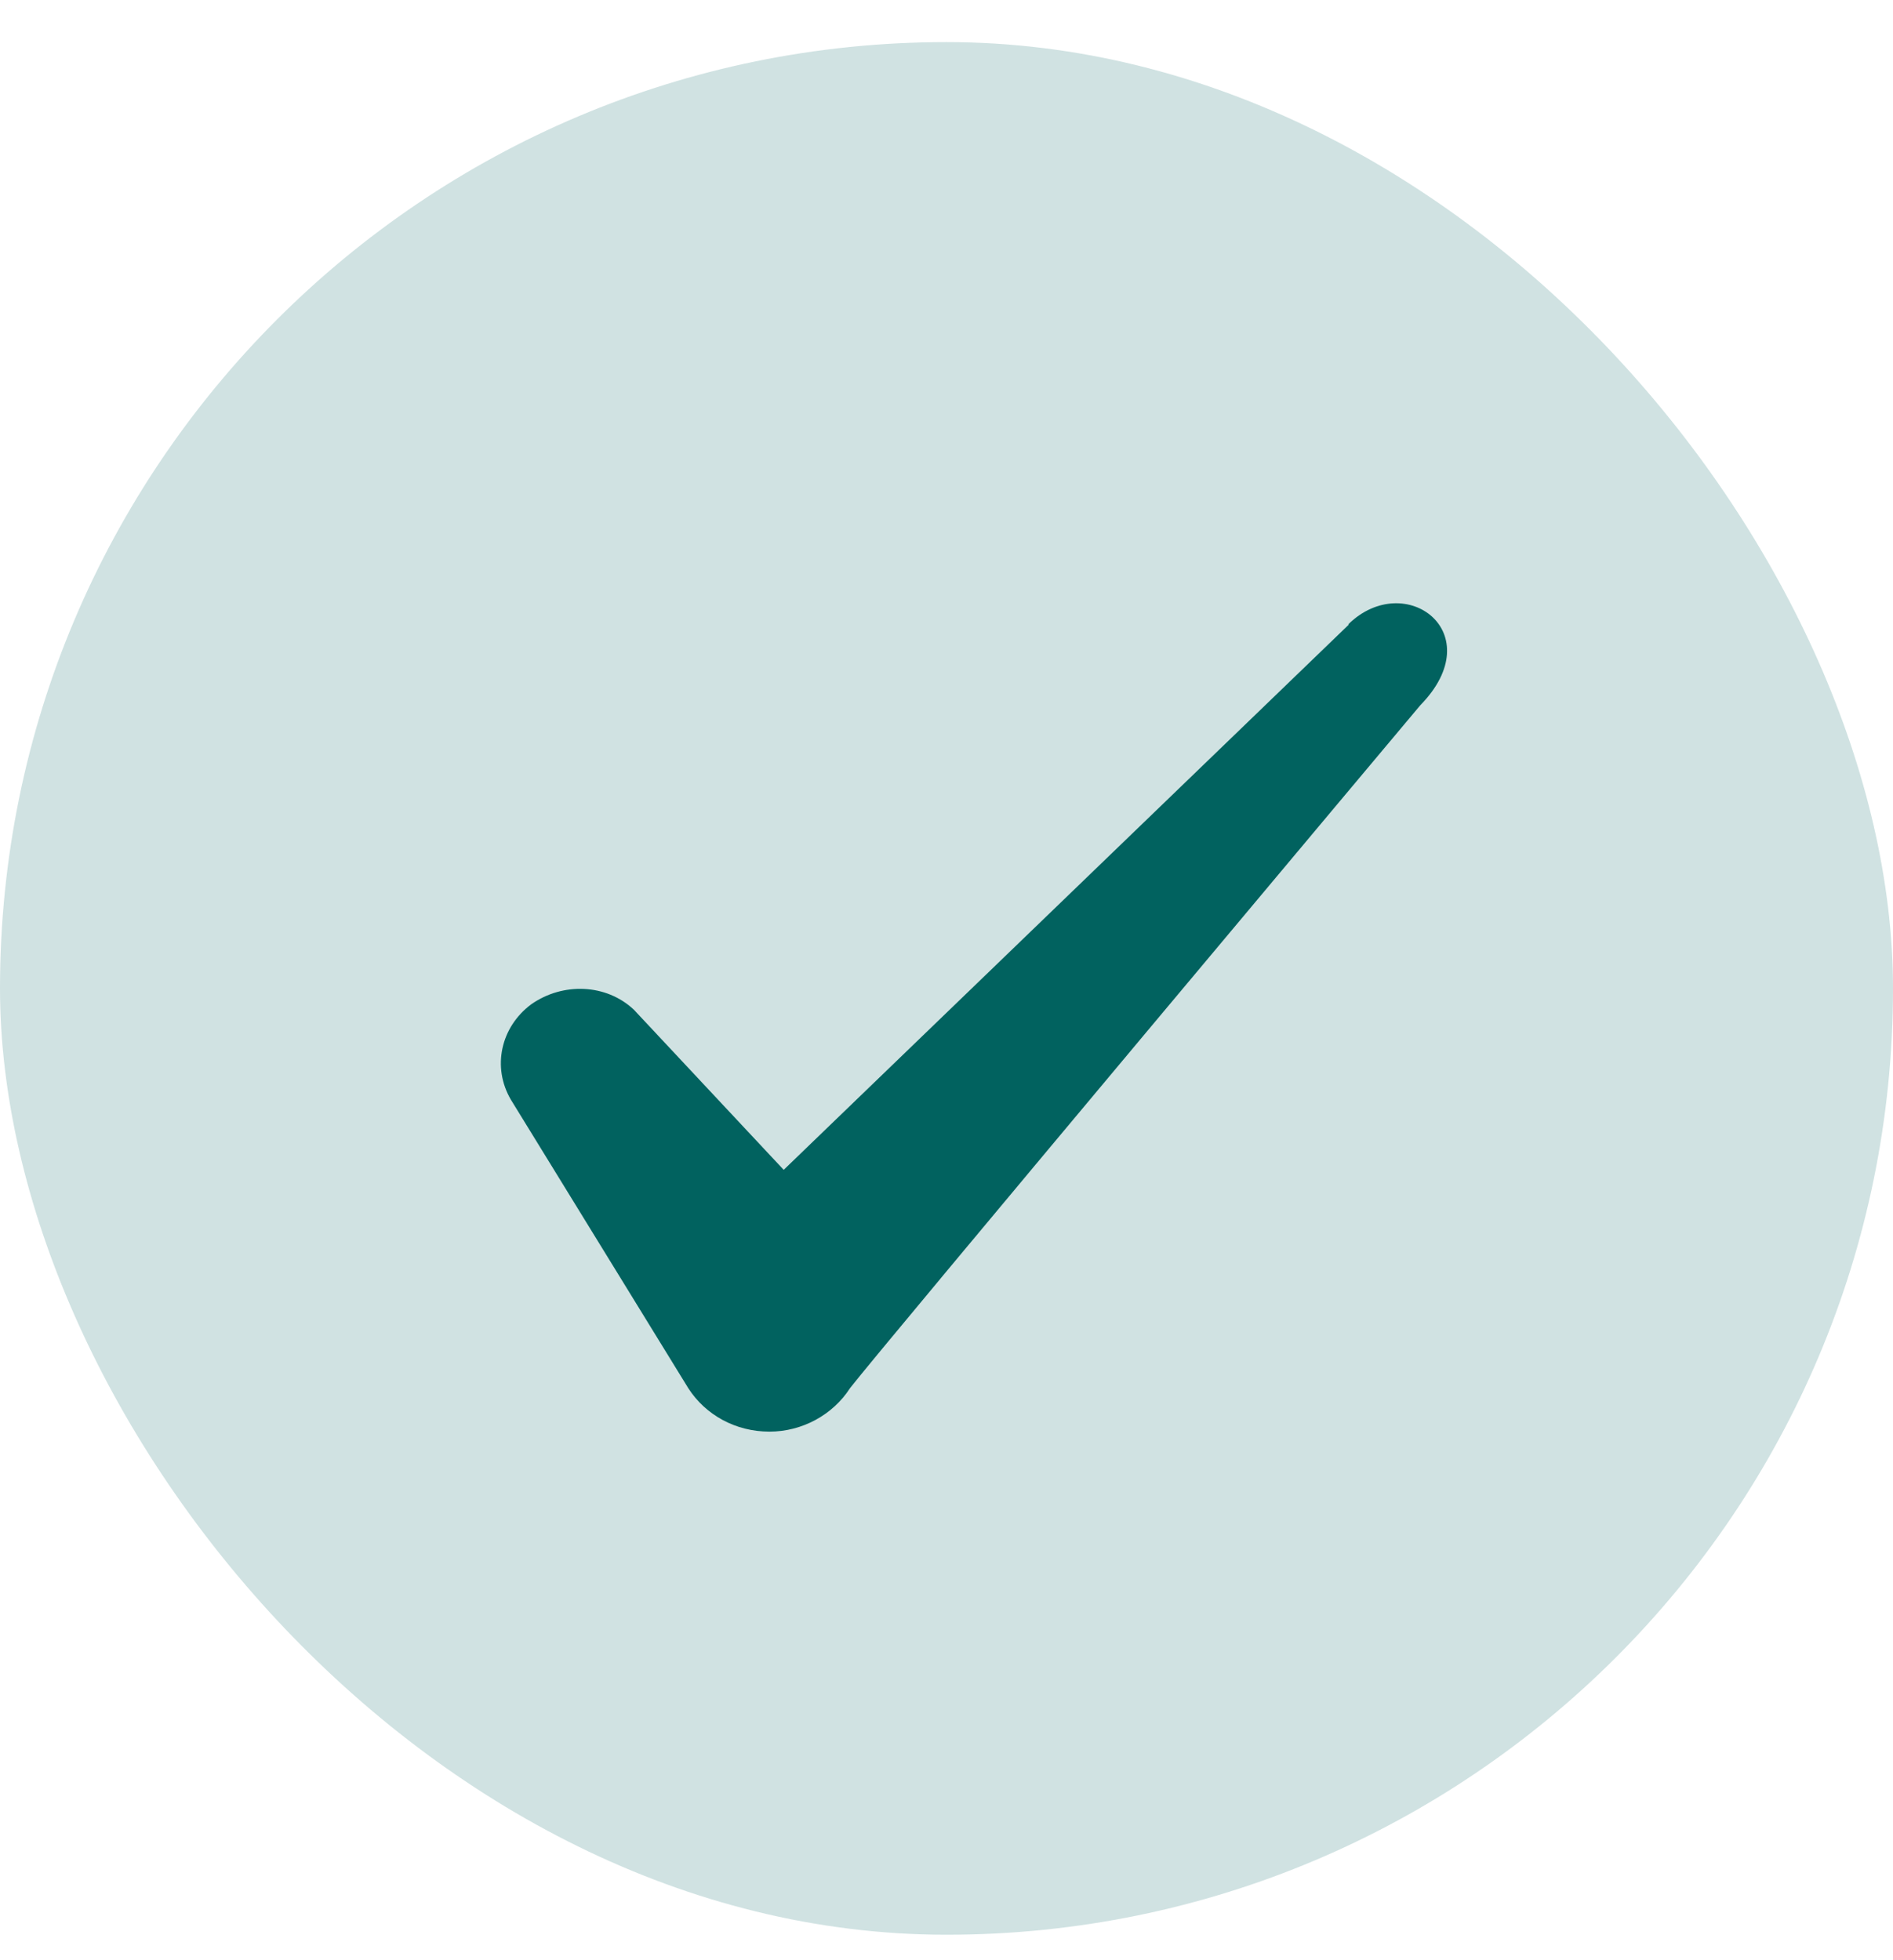 <svg width="28" height="29" viewBox="0 0 28 29" fill="none" xmlns="http://www.w3.org/2000/svg">
<rect y="0.623" width="28" height="28" rx="14" fill="#D0E2E2"/>
<path fill-rule="evenodd" clip-rule="evenodd" d="M19.946 9.245L11.592 17.307L9.376 14.938C8.967 14.553 8.326 14.53 7.859 14.857C7.404 15.195 7.276 15.79 7.556 16.268L10.181 20.538C10.437 20.935 10.881 21.18 11.382 21.18C11.861 21.18 12.316 20.935 12.572 20.538C12.992 19.99 21.007 10.435 21.007 10.435C22.057 9.362 20.786 8.417 19.946 9.233V9.245Z" fill="#01625F"/>
</svg>
